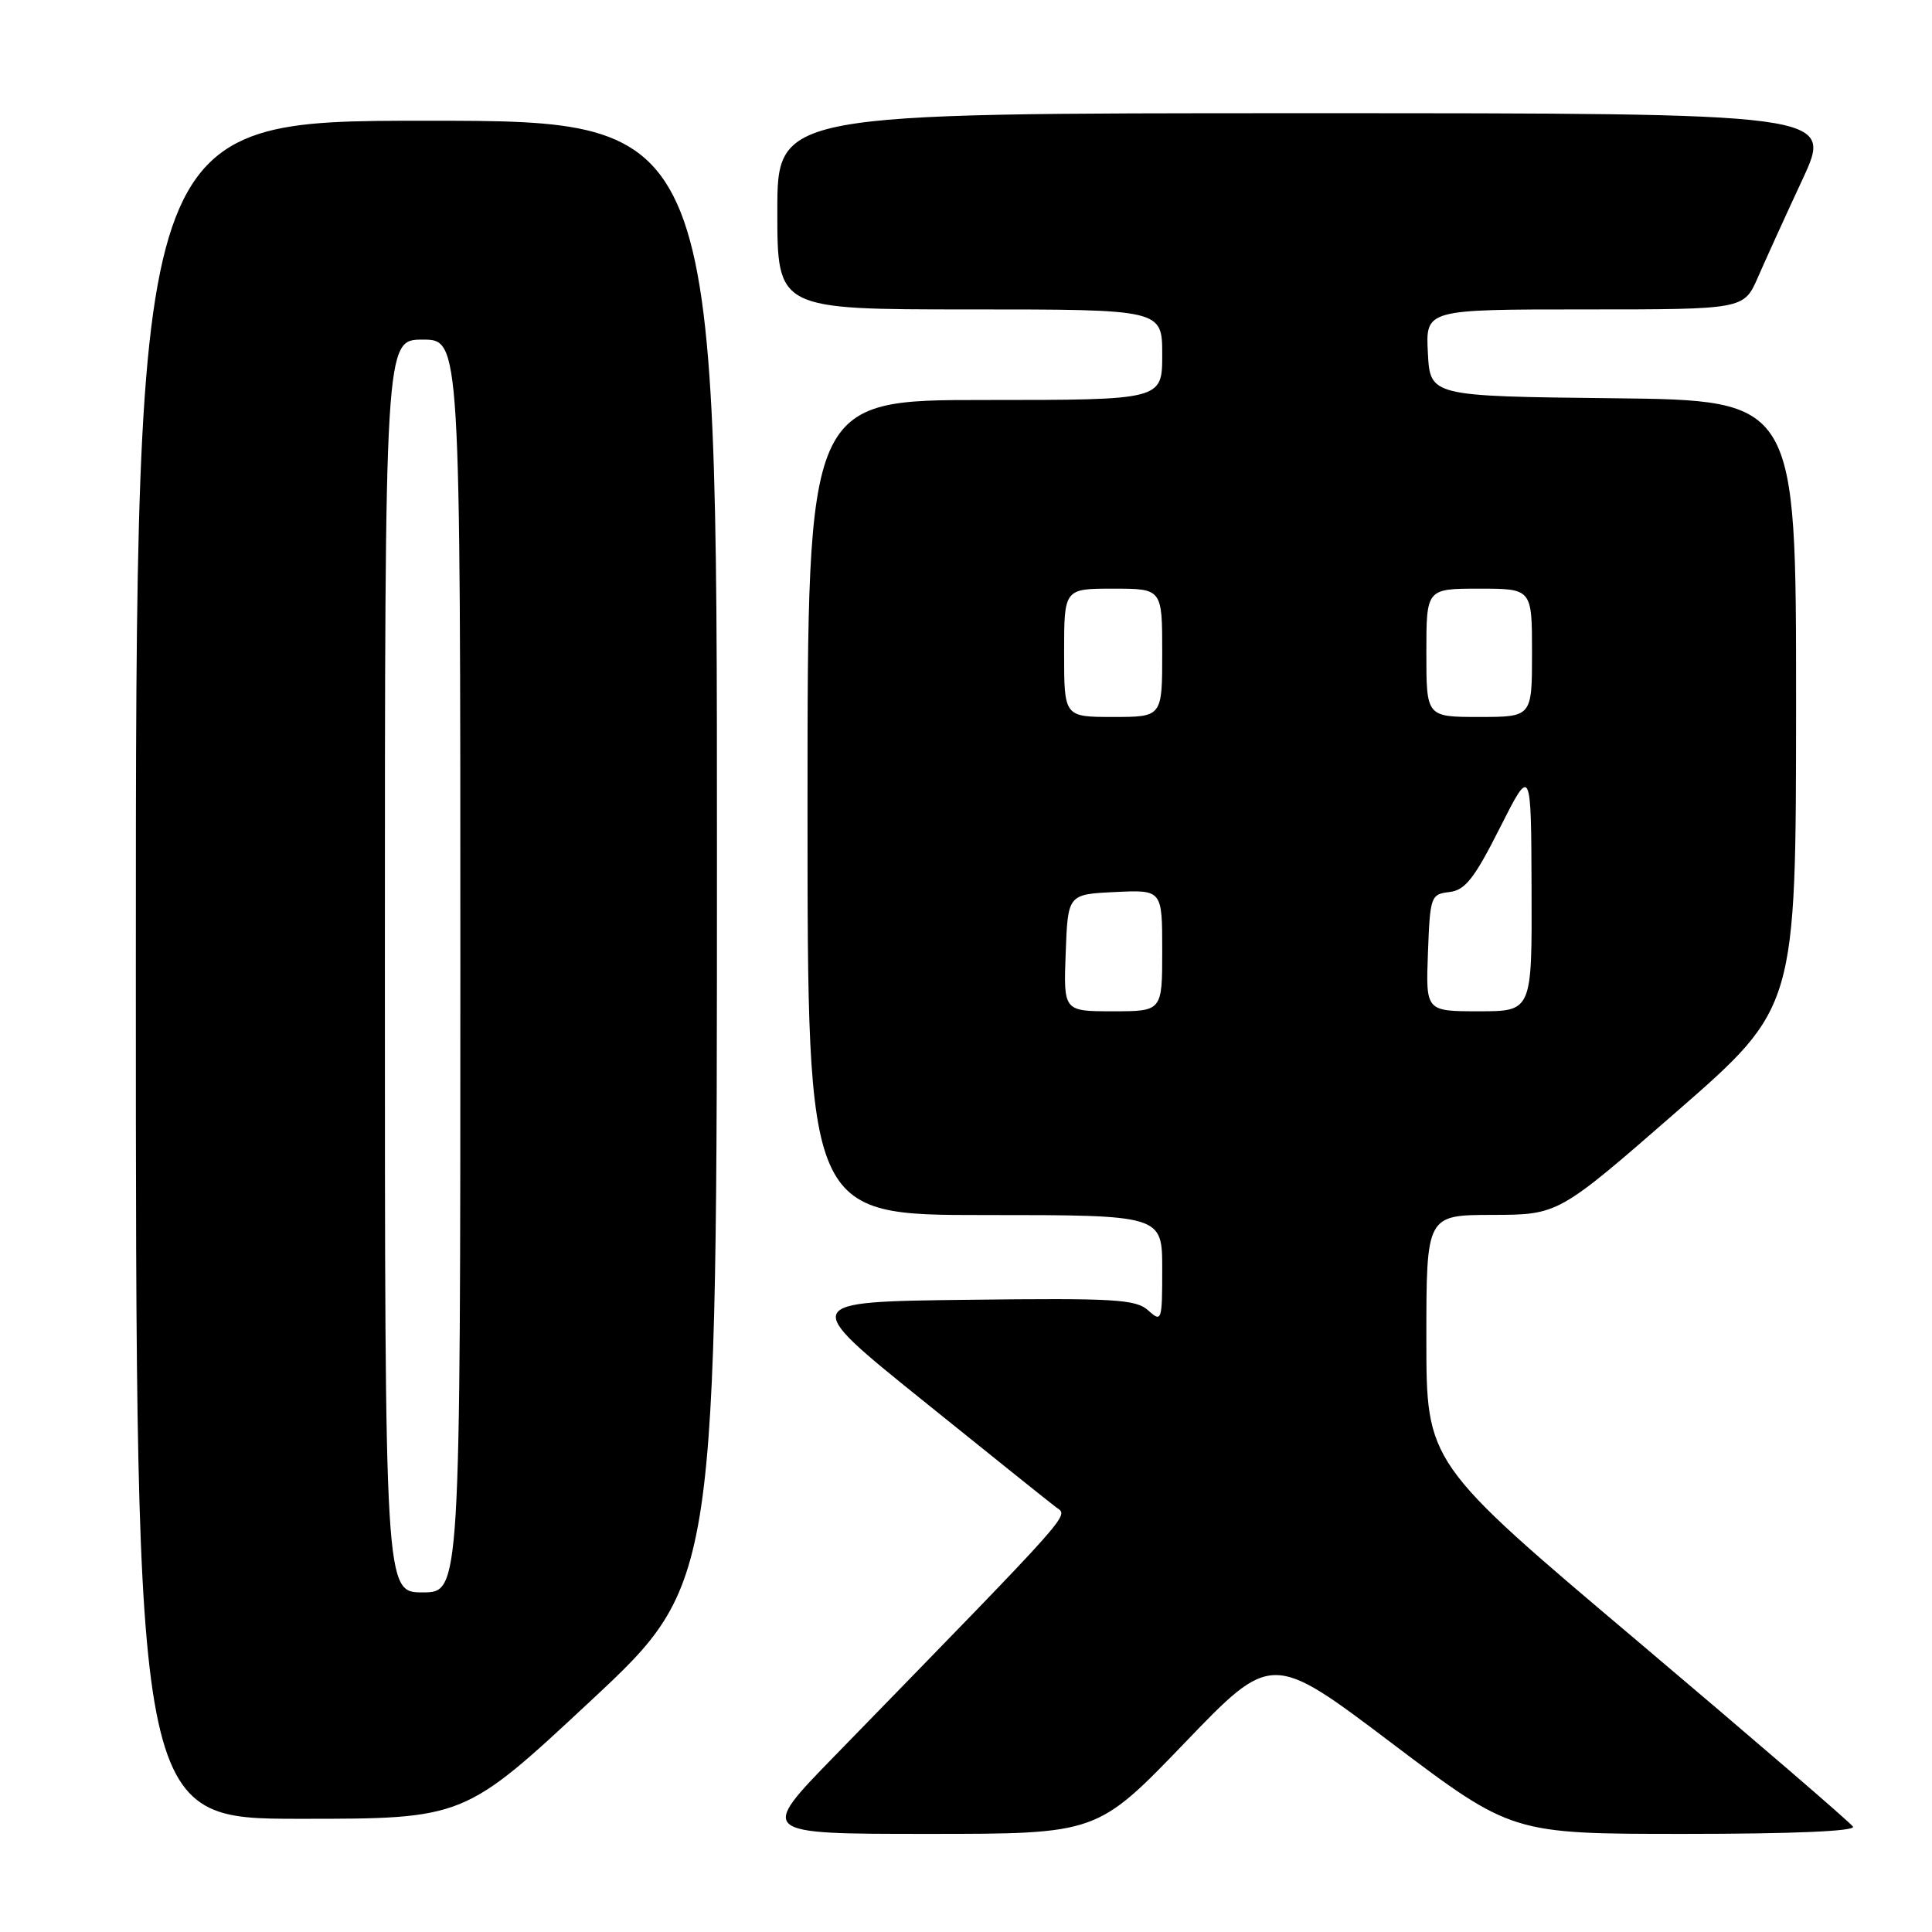 <?xml version="1.0" encoding="UTF-8" standalone="no"?>
<!DOCTYPE svg PUBLIC "-//W3C//DTD SVG 1.1//EN" "http://www.w3.org/Graphics/SVG/1.1/DTD/svg11.dtd" >
<svg xmlns="http://www.w3.org/2000/svg" xmlns:xlink="http://www.w3.org/1999/xlink" version="1.1" viewBox="0 0 256 256">
 <g >
 <path fill="currentColor"
d=" M 156.94 230.98 C 168.50 218.95 168.50 218.95 184.42 230.98 C 200.34 243.00 200.34 243.00 223.23 243.00 C 237.57 243.00 245.90 242.64 245.53 242.04 C 245.20 241.51 232.35 230.45 216.97 217.45 C 189.00 193.83 189.00 193.83 189.00 177.41 C 189.00 161.00 189.00 161.00 197.75 160.98 C 206.50 160.96 206.50 160.96 222.24 147.23 C 237.98 133.50 237.98 133.50 237.99 93.27 C 238.00 53.04 238.00 53.04 213.75 52.77 C 189.50 52.50 189.50 52.50 189.20 46.75 C 188.90 41.00 188.90 41.00 209.99 41.00 C 231.07 41.00 231.07 41.00 232.93 36.75 C 233.95 34.41 236.61 28.56 238.85 23.75 C 242.91 15.00 242.91 15.00 172.95 15.00 C 103.00 15.00 103.00 15.00 103.00 28.00 C 103.00 41.00 103.00 41.00 128.50 41.00 C 154.00 41.00 154.00 41.00 154.00 47.00 C 154.00 53.00 154.00 53.00 130.50 53.00 C 107.00 53.00 107.00 53.00 107.00 107.00 C 107.00 161.00 107.00 161.00 130.50 161.00 C 154.00 161.00 154.00 161.00 154.00 168.15 C 154.00 175.05 153.93 175.25 152.15 173.64 C 150.52 172.16 147.70 171.99 128.18 172.23 C 106.06 172.50 106.06 172.50 122.19 185.50 C 131.06 192.65 139.03 199.04 139.91 199.70 C 141.60 200.97 143.04 199.34 110.52 232.75 C 100.54 243.00 100.54 243.00 122.95 243.00 C 145.37 243.00 145.37 243.00 156.94 230.98 Z  M 78.26 225.38 C 95.00 209.77 95.00 209.77 95.00 112.88 C 95.00 16.00 95.00 16.00 56.50 16.00 C 18.00 16.00 18.00 16.00 18.00 128.50 C 18.00 241.00 18.00 241.00 39.76 241.00 C 61.51 241.00 61.51 241.00 78.26 225.38 Z  M 141.21 126.25 C 141.50 118.50 141.50 118.50 147.75 118.20 C 154.00 117.90 154.00 117.90 154.00 125.95 C 154.00 134.00 154.00 134.00 147.46 134.00 C 140.92 134.00 140.92 134.00 141.21 126.25 Z  M 189.21 126.25 C 189.49 118.78 189.59 118.49 192.05 118.20 C 194.14 117.96 195.35 116.42 198.74 109.70 C 202.88 101.50 202.88 101.50 202.94 117.75 C 203.00 134.00 203.00 134.00 195.96 134.00 C 188.92 134.00 188.92 134.00 189.21 126.25 Z  M 141.00 86.50 C 141.00 78.00 141.00 78.00 147.50 78.00 C 154.00 78.00 154.00 78.00 154.00 86.50 C 154.00 95.00 154.00 95.00 147.50 95.00 C 141.00 95.00 141.00 95.00 141.00 86.50 Z  M 189.00 86.50 C 189.00 78.00 189.00 78.00 196.00 78.00 C 203.00 78.00 203.00 78.00 203.00 86.50 C 203.00 95.00 203.00 95.00 196.00 95.00 C 189.00 95.00 189.00 95.00 189.00 86.50 Z  M 51.00 128.00 C 51.00 45.00 51.00 45.00 56.00 45.00 C 61.00 45.00 61.00 45.00 61.00 128.00 C 61.00 211.00 61.00 211.00 56.00 211.00 C 51.00 211.00 51.00 211.00 51.00 128.00 Z "/>
</g>
</svg>